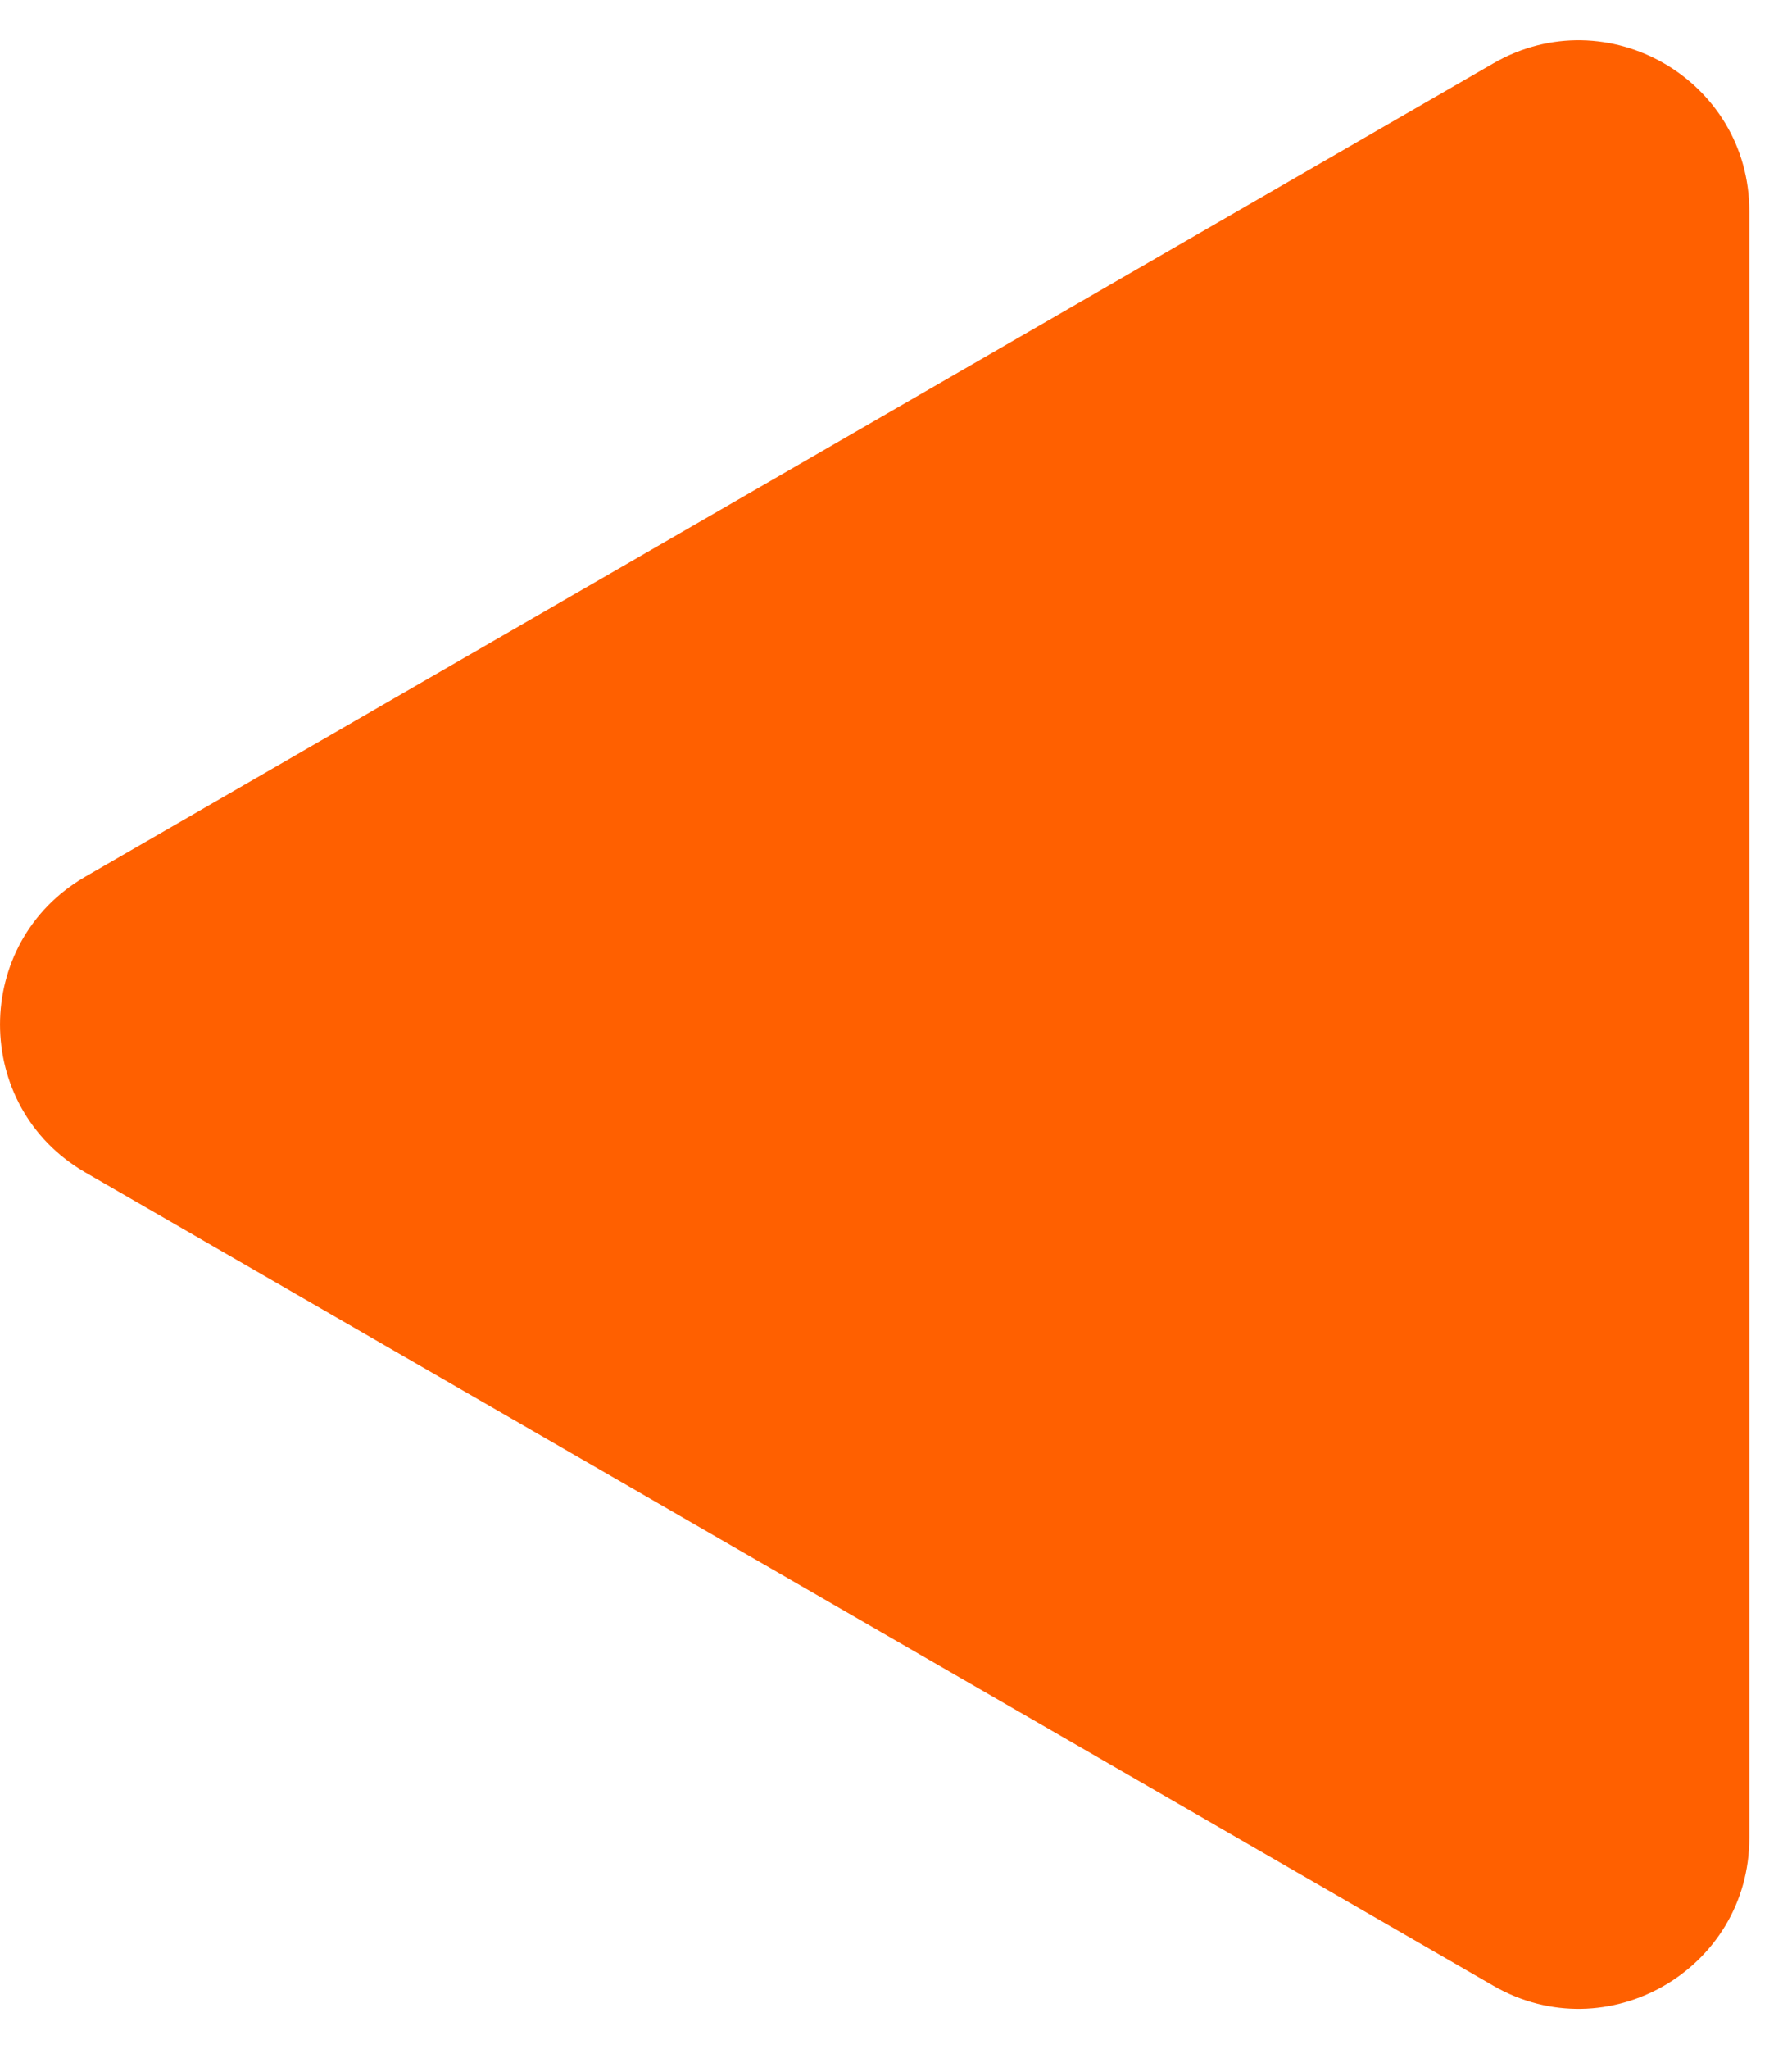 <svg width="21" height="24" viewBox="0 0 21 24" fill="none" xmlns="http://www.w3.org/2000/svg">
<path d="M1 13.732C-0.333 12.962 -0.333 11.038 1 10.268L17.5 0.742C18.833 -0.028 20.5 0.934 20.5 2.474L20.5 21.526C20.5 23.066 18.833 24.028 17.5 23.258L1 13.732Z" fill="#FF6000"/>
</svg>

